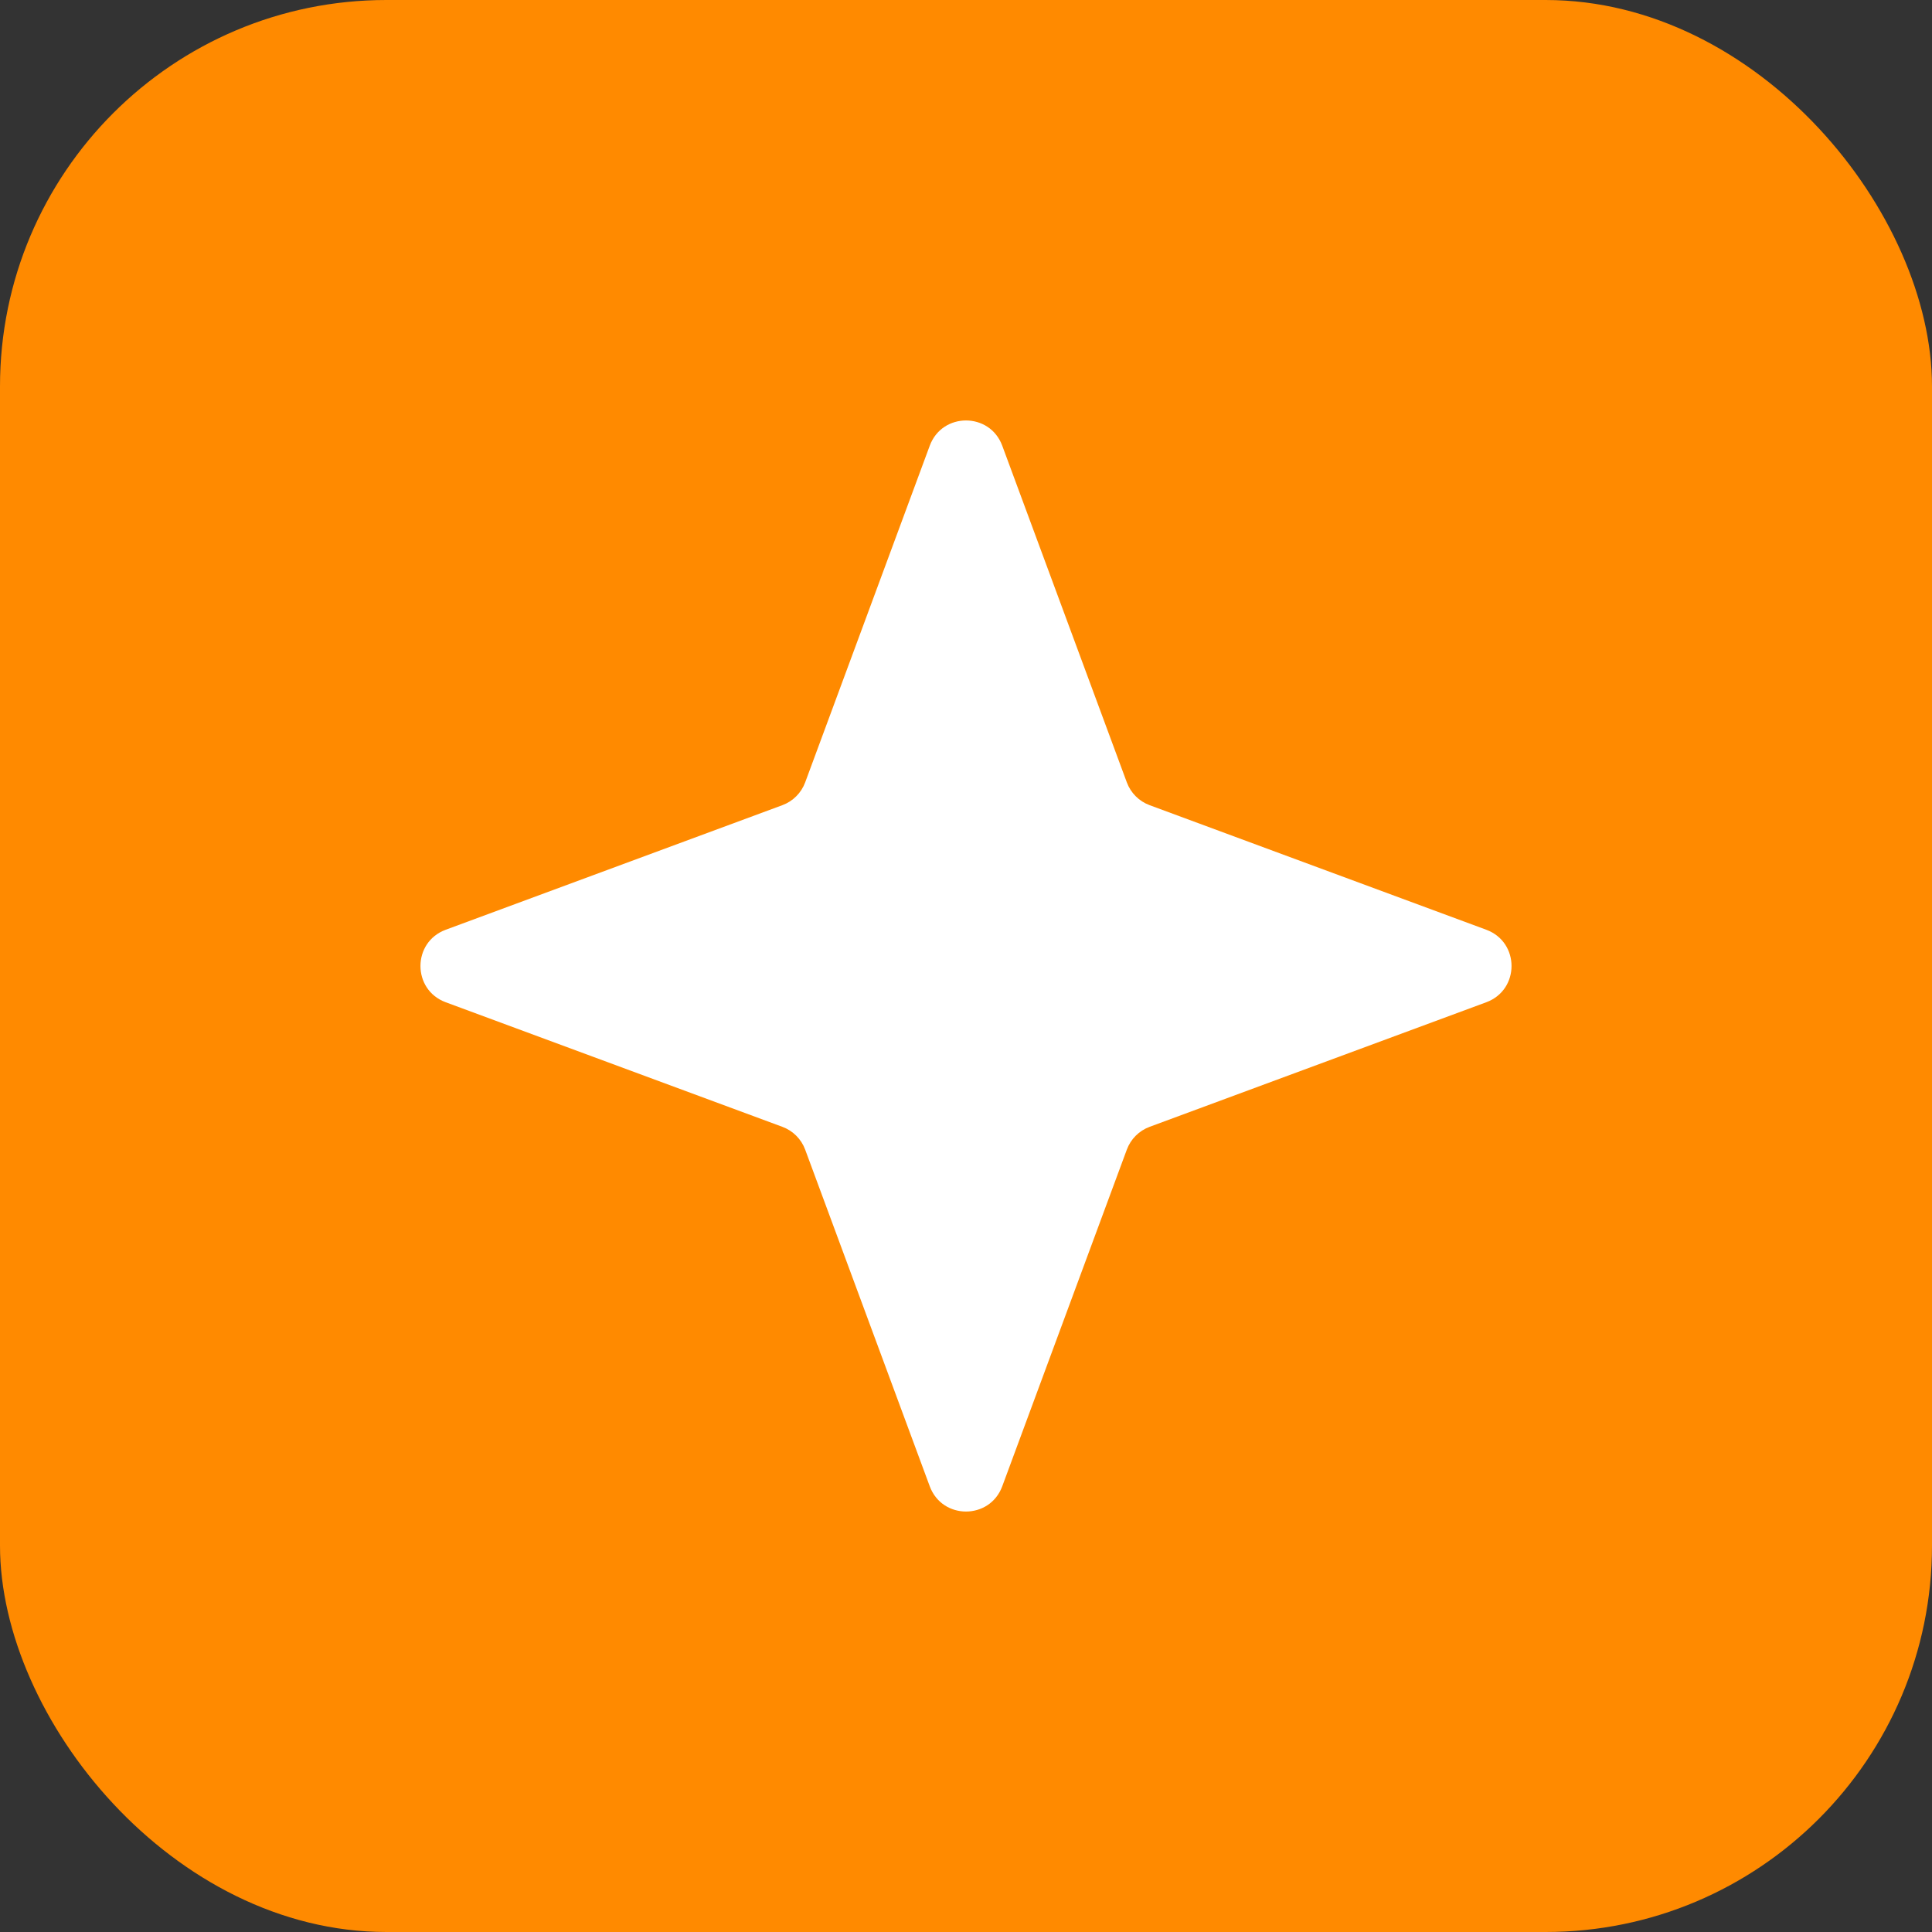<svg width="100" height="100" viewBox="0 0 100 100" fill="none" xmlns="http://www.w3.org/2000/svg">
<rect x="0" y="0" width="100" height="100" fill="#333333" stroke="none"/>
<rect width="100" height="100" rx="20" fill="#FF8A00"/>
<path d="M48.124 23.069C48.769 21.328 51.231 21.328 51.876 23.069L58.324 40.495C58.526 41.042 58.958 41.474 59.505 41.676L76.931 48.124C78.672 48.769 78.672 51.231 76.931 51.876L59.505 58.324C58.958 58.526 58.526 58.958 58.324 59.505L51.876 76.931C51.231 78.672 48.769 78.672 48.124 76.931L41.676 59.505C41.474 58.958 41.042 58.526 40.495 58.324L23.069 51.876C21.328 51.231 21.328 48.769 23.069 48.124L40.495 41.676C41.042 41.474 41.474 41.042 41.676 40.495L48.124 23.069Z" fill="white"/>
</svg>
